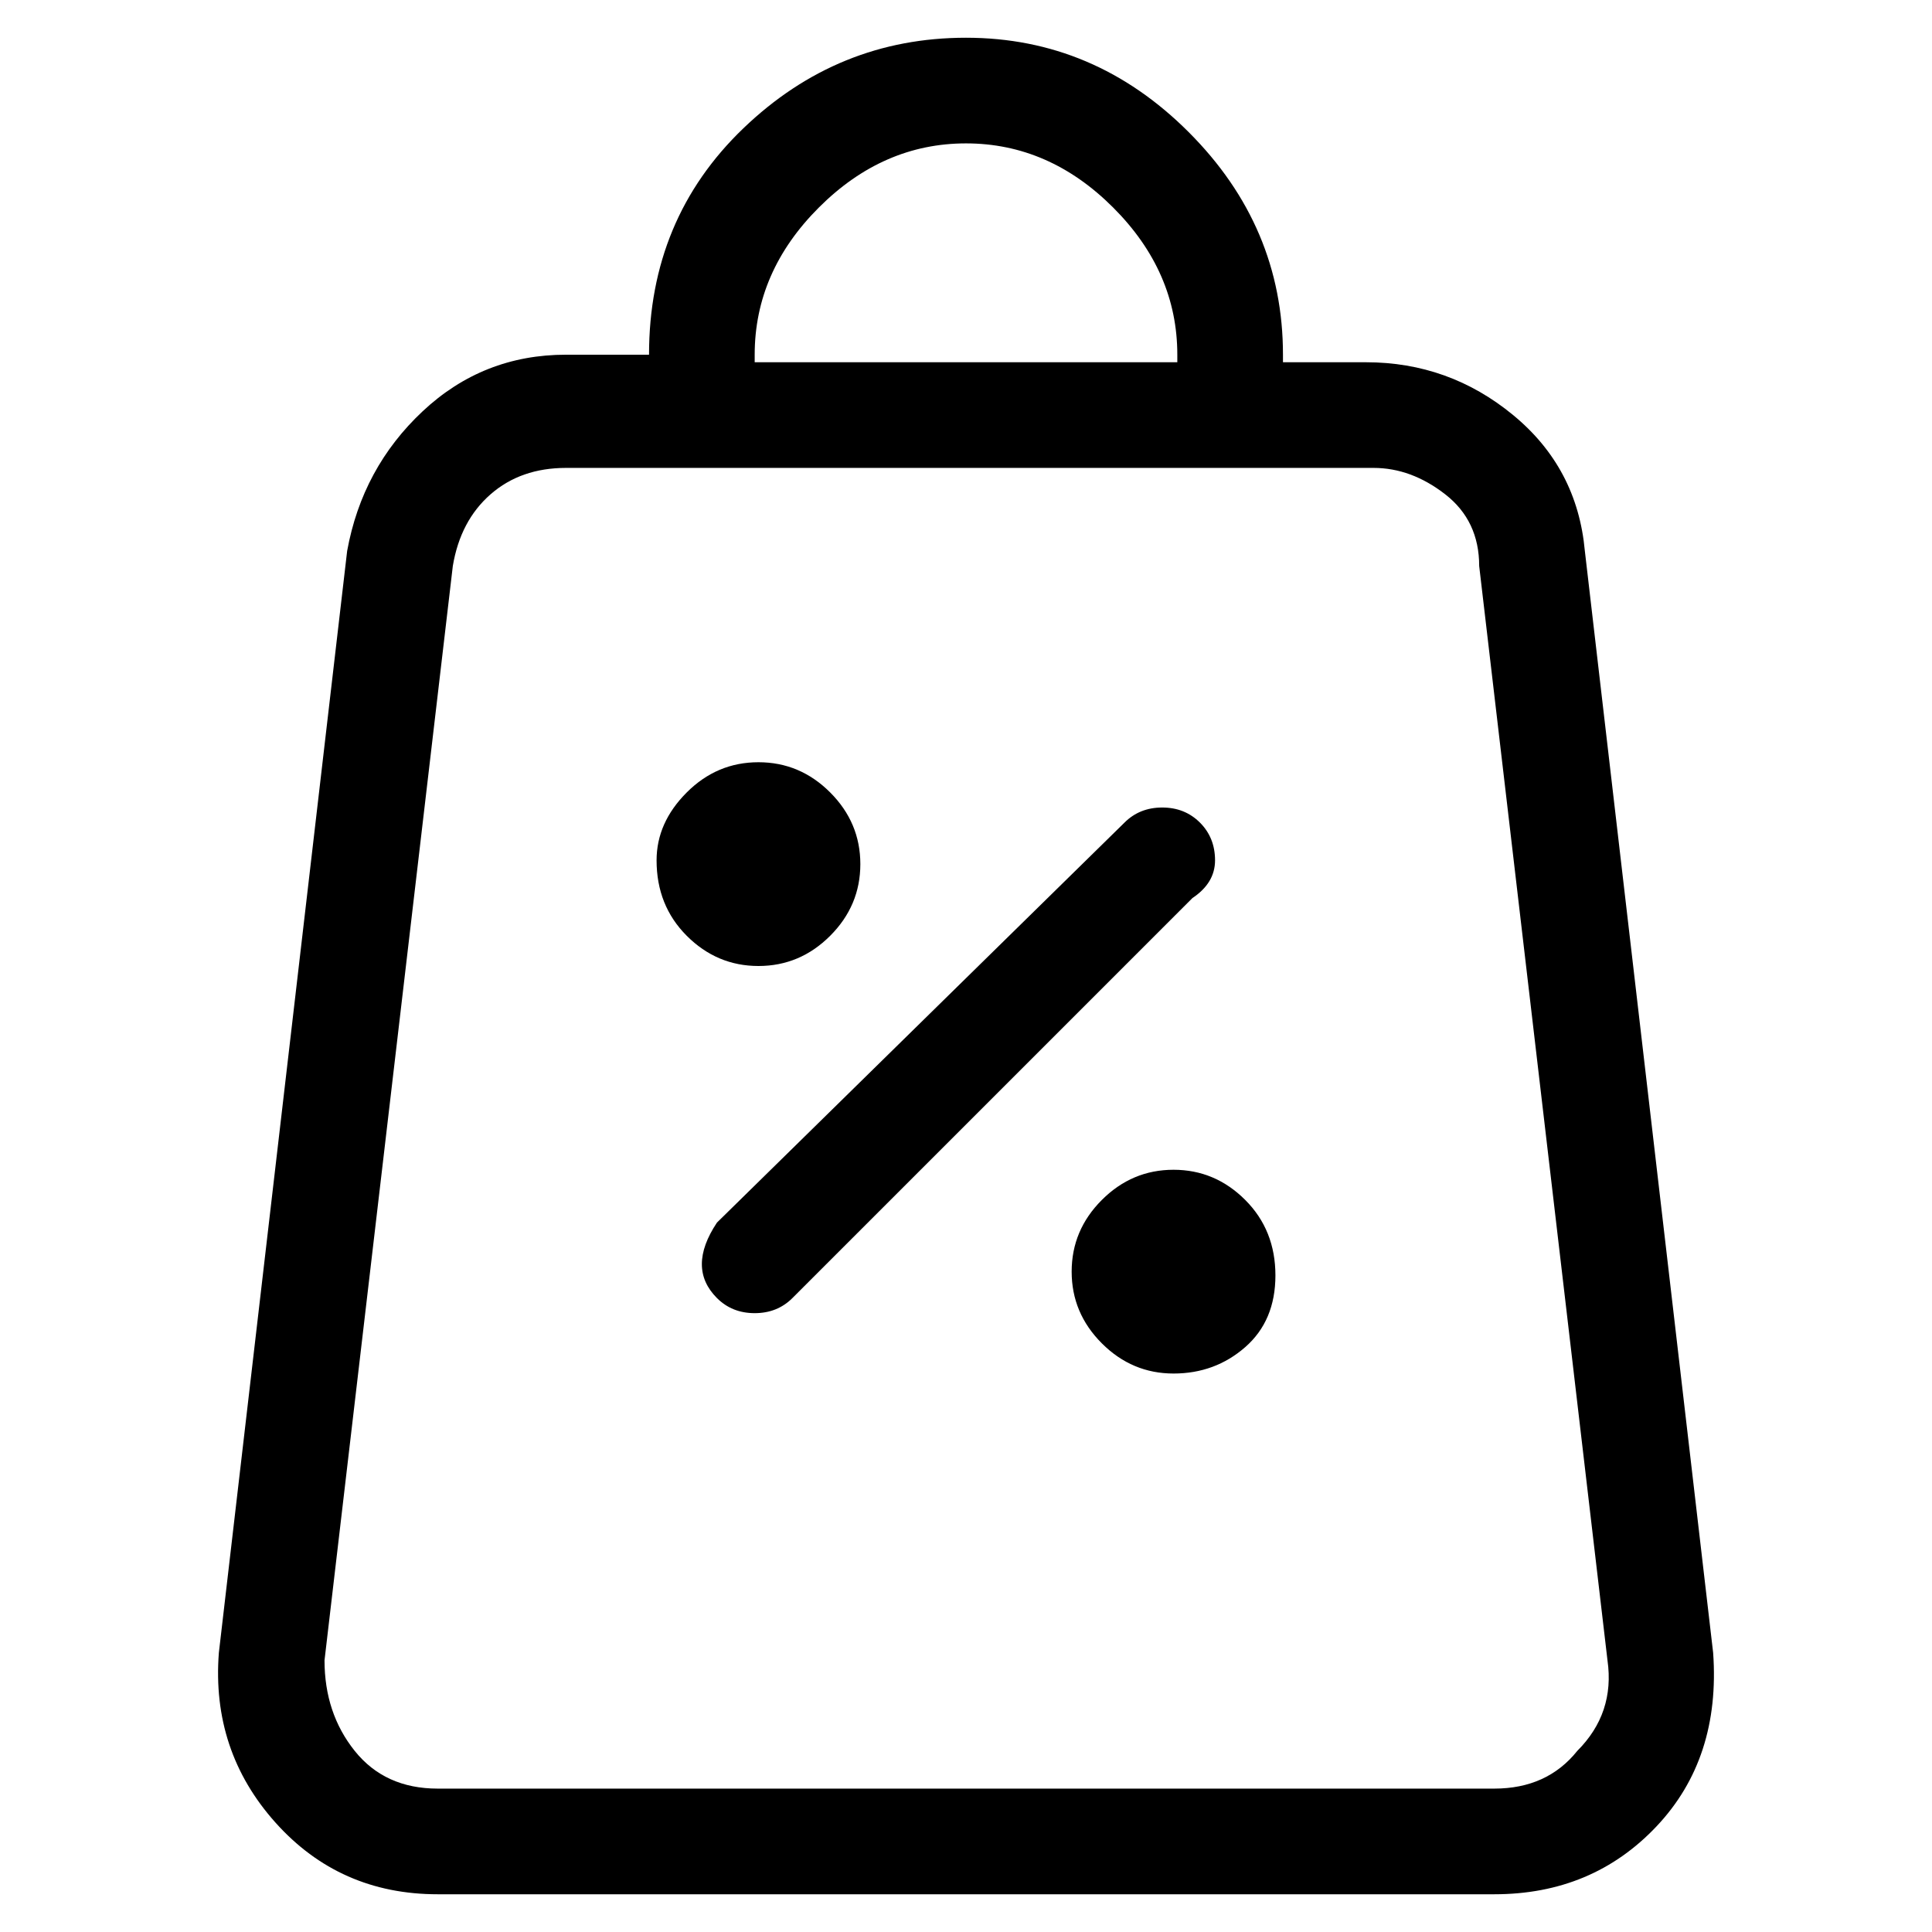 <svg viewBox="0 0 256 256" xmlns="http://www.w3.org/2000/svg">
  <path transform="scale(1, -1) translate(0, -256)" fill="currentColor" d="M159 147q-2 2 -5 2t-5 -2l-54 -53q-2 -3 -2 -5.5t2 -4.5t5 -2t5 2l53 53q3 2 3 5t-2 5zM87 142q0 -6 4 -10t9.5 -4t9.5 4t4 9.5t-4 9.5t-9.5 4t-9.5 -4t-4 -9zM146 97q-4 -4 -4 -9.5t4 -9.5t9.5 -4t9.5 3.5t4 9.5t-4 10t-9.5 4t-9.5 -4zM227 37l-17 146q-1 11 -9.5 18 t-19.5 7h-11v1q0 17 -12.5 29.5t-29.5 12.5t-29.5 -12t-12.5 -30v0h-11q-11 0 -19 -7.5t-10 -18.5l-17 -146q-1 -13 7.5 -22.5t21.5 -9.5h140q13 0 21.5 9t7.5 23zM100 209q0 11 8.5 19.5t19.5 8.5t19.5 -8.5t8.5 -19.5v-1h-56v1zM209 24q-4 -5 -11 -5h-140q-7 0 -11 5 t-4 12l17 145q1 6 5 9.5t10 3.5h107q5 0 9.5 -3.5t4.5 -9.5l17 -145q1 -7 -4 -12z" />
</svg>